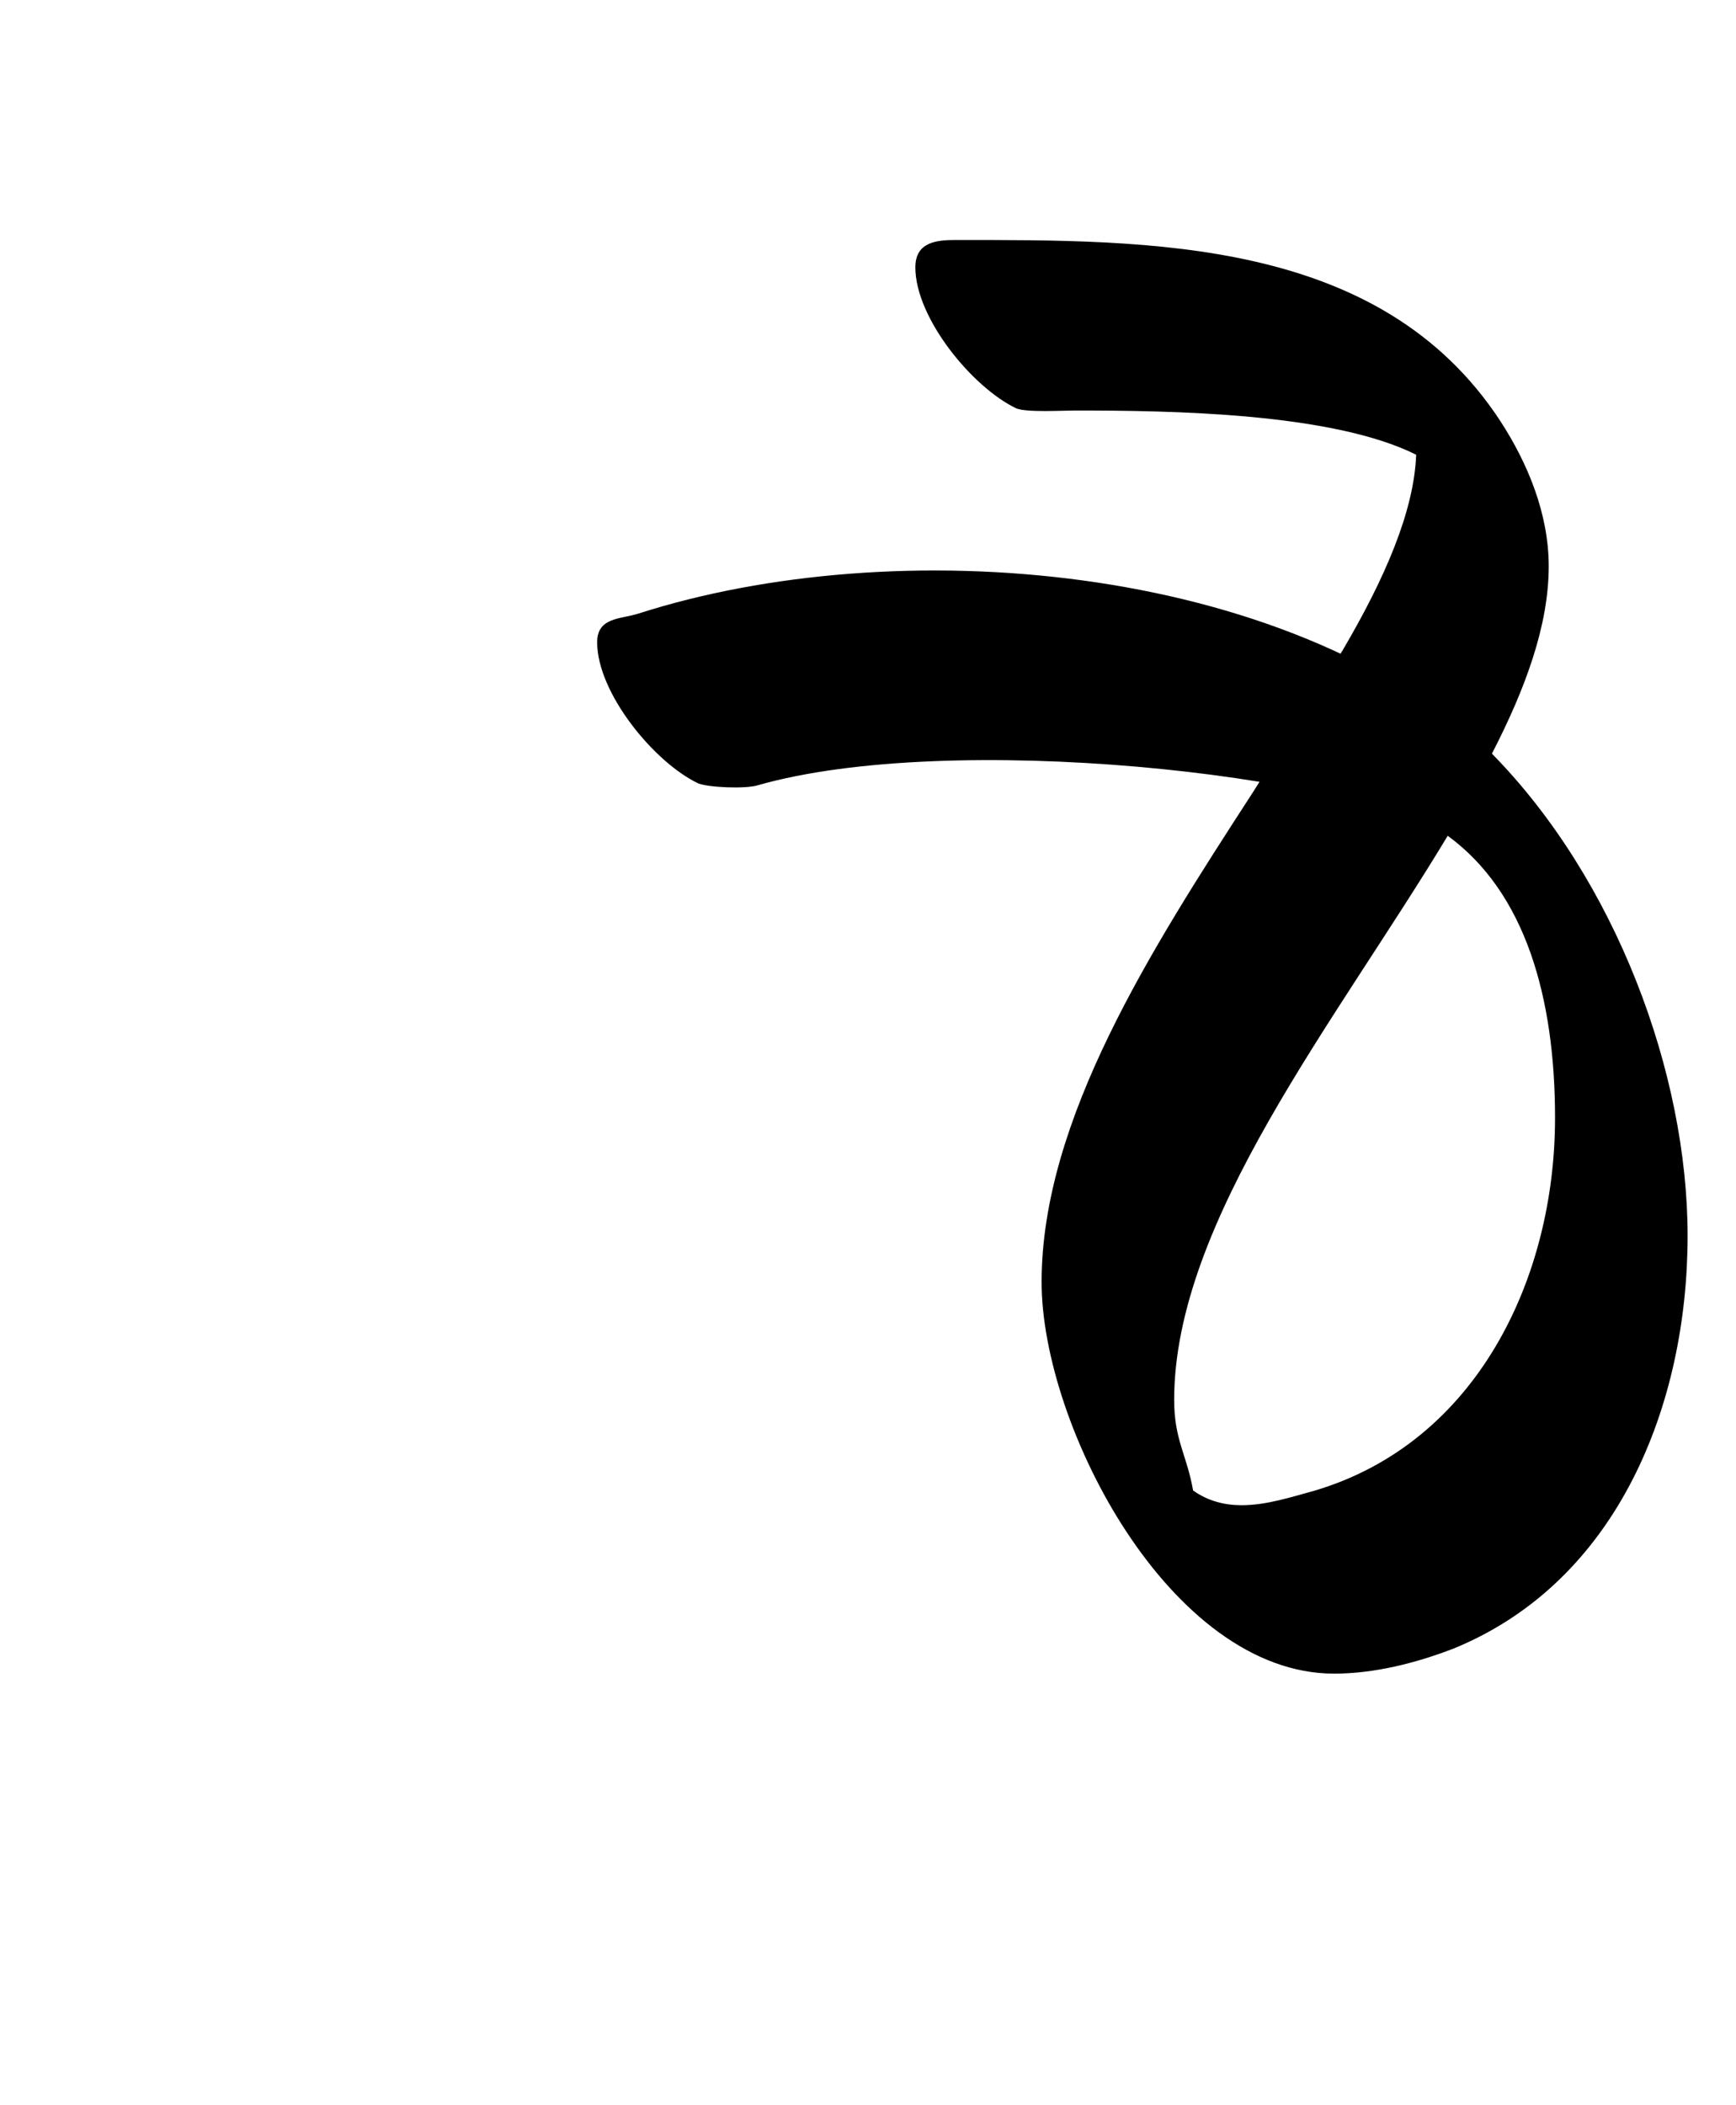 <?xml version="1.0" encoding="UTF-8" standalone="no"?>
<svg
   version="1.1"
   viewBox="-10 0 825 1000"
   id="svg1"
   sodipodi:docname="loopedVirama.svg"
   inkscape:version="1.4-beta3 (01c8a1c, 2024-08-28, custom)"
   xmlns:inkscape="http://www.inkscape.org/namespaces/inkscape"
   xmlns:sodipodi="http://sodipodi.sourceforge.net/DTD/sodipodi-0.dtd"
   xmlns="http://www.w3.org/2000/svg"
   xmlns:svg="http://www.w3.org/2000/svg">
  <defs
     id="defs1" />
  <sodipodi:namedview
     id="namedview1"
     pagecolor="#ffffff"
     bordercolor="#666666"
     borderopacity="1.0"
     inkscape:showpageshadow="2"
     inkscape:pageopacity="0.0"
     inkscape:pagecheckerboard="0"
     inkscape:deskcolor="#d1d1d1"
     inkscape:zoom="1.0677312"
     inkscape:cx="388.20631"
     inkscape:cy="460.32183"
     inkscape:window-width="1680"
     inkscape:window-height="998"
     inkscape:window-x="-8"
     inkscape:window-y="-8"
     inkscape:window-maximized="1"
     inkscape:current-layer="svg1" />
  <path
     fill="currentColor"
     d="m 628,309 c 20,-34 34,-66 35,-93 -40,-20 -117,-21 -162,-21 -6,0 -23,1 -28,-1 -21,-10 -48,-43 -48,-67 0,-12 10,-13 19,-13 93,0 202,-1 259,86 13,20 23,44 23,69 0,28 -11,58 -27,89 59,60 93,152 93,229 0,80 -33,164 -111,196 -18,7 -38,12 -57,12 -78,0 -139,-118 -139,-186 0,-77 52,-158 100,-232 z m -80,356 c 0,19 6,26 9,43 7,5 15,7 23,7 12,0 24,-4 35,-7 77,-23 114,-101 114,-177 0,-57 -14,-107 -51,-134 -53,88 -130,183 -130,268 z"
     id="path1"
     sodipodi:nodetypes="ccscsscscscssccscscscs" />
  <path
     d="m 678,397 c -47.947,-29.272 -236.506,-50.252 -328.213,-23.895 -5.767,1.657 -23,1 -28,-1 -21,-10 -48,-43 -48,-67 0,-12 11.092,-10.913 19.662,-13.662 C 415.048,252.436 600.07,266.384 699,358 Z"
     style="fill:currentColor"
     id="path1-9"
     sodipodi:nodetypes="cscsscc" />
</svg>
